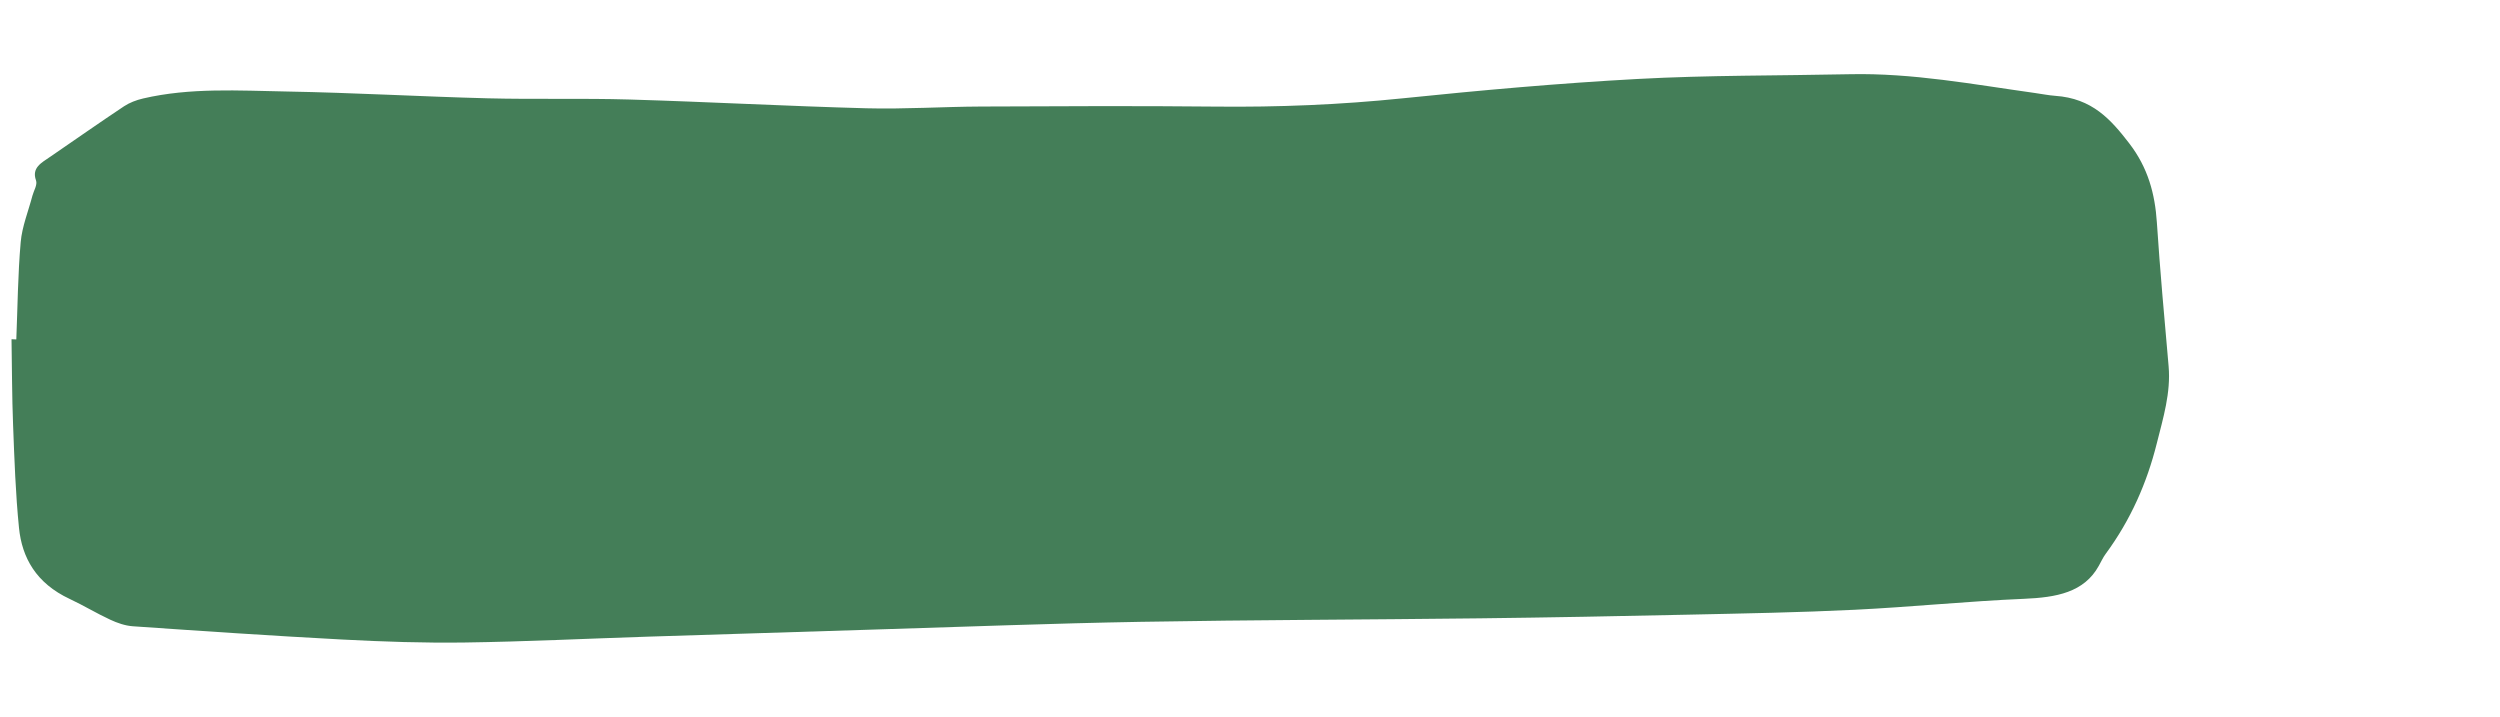 <svg
  width="415"
  height="119"
  viewBox="0 0 415 119"
  fill="none"
  xmlns="http://www.w3.org/2000/svg"
>
  <path
    d="M2.708 56.337C2.924 50.957 2.966 45.556 3.436 40.193C3.663 37.595 4.711 35.051 5.383 32.485C5.61 31.632 6.245 30.673 5.976 29.938C5.22 27.829 6.909 27.006 8.404 25.979C12.467 23.195 16.488 20.372 20.593 17.64C21.493 17.046 22.632 16.606 23.755 16.347C31.564 14.524 39.629 15.044 47.605 15.19C58.723 15.39 69.832 16.032 80.947 16.319C88.797 16.519 96.665 16.291 104.514 16.52C117.614 16.908 130.7 17.622 143.792 17.974C150.155 18.143 156.524 17.711 162.894 17.684C175.845 17.632 188.796 17.558 201.739 17.695C212.16 17.809 222.497 17.384 232.834 16.322C245.792 14.988 258.806 13.816 271.844 13.108C283.539 12.47 295.309 12.573 307.05 12.32C317.467 12.094 327.605 14.015 337.798 15.438C338.922 15.592 340.034 15.825 341.161 15.907C347.303 16.327 350.395 19.834 353.418 23.751C356.591 27.847 357.73 32.224 358.04 36.93C358.562 44.889 359.293 52.849 359.99 60.801C360.374 65.206 359.084 69.391 358.02 73.629C356.392 80.14 353.711 86.269 349.549 91.932C349.086 92.558 348.778 93.263 348.4 93.928C345.953 98.357 341.347 99.178 335.968 99.404C326.578 99.802 317.235 100.767 307.851 101.223C298.678 101.673 289.473 101.832 280.274 102.034C268.744 102.288 257.206 102.506 245.662 102.643C226.905 102.868 208.147 102.896 189.403 103.223C174.621 103.484 159.854 104.057 145.083 104.506C132.565 104.887 120.057 105.276 107.539 105.685C97.433 106.011 87.329 106.511 77.213 106.655C70.429 106.752 63.613 106.521 56.82 106.162C45.228 105.551 33.643 104.76 22.058 103.961C20.782 103.874 19.452 103.408 18.3 102.869C16.003 101.806 13.866 100.496 11.578 99.427C5.98 96.811 3.645 92.56 3.152 87.615C2.582 81.943 2.391 76.242 2.172 70.555C1.986 65.811 1.993 61.06 1.912 56.312C2.174 56.323 2.428 56.333 2.69 56.344L2.708 56.337Z"
    fill="#447E58"
  />
</svg>